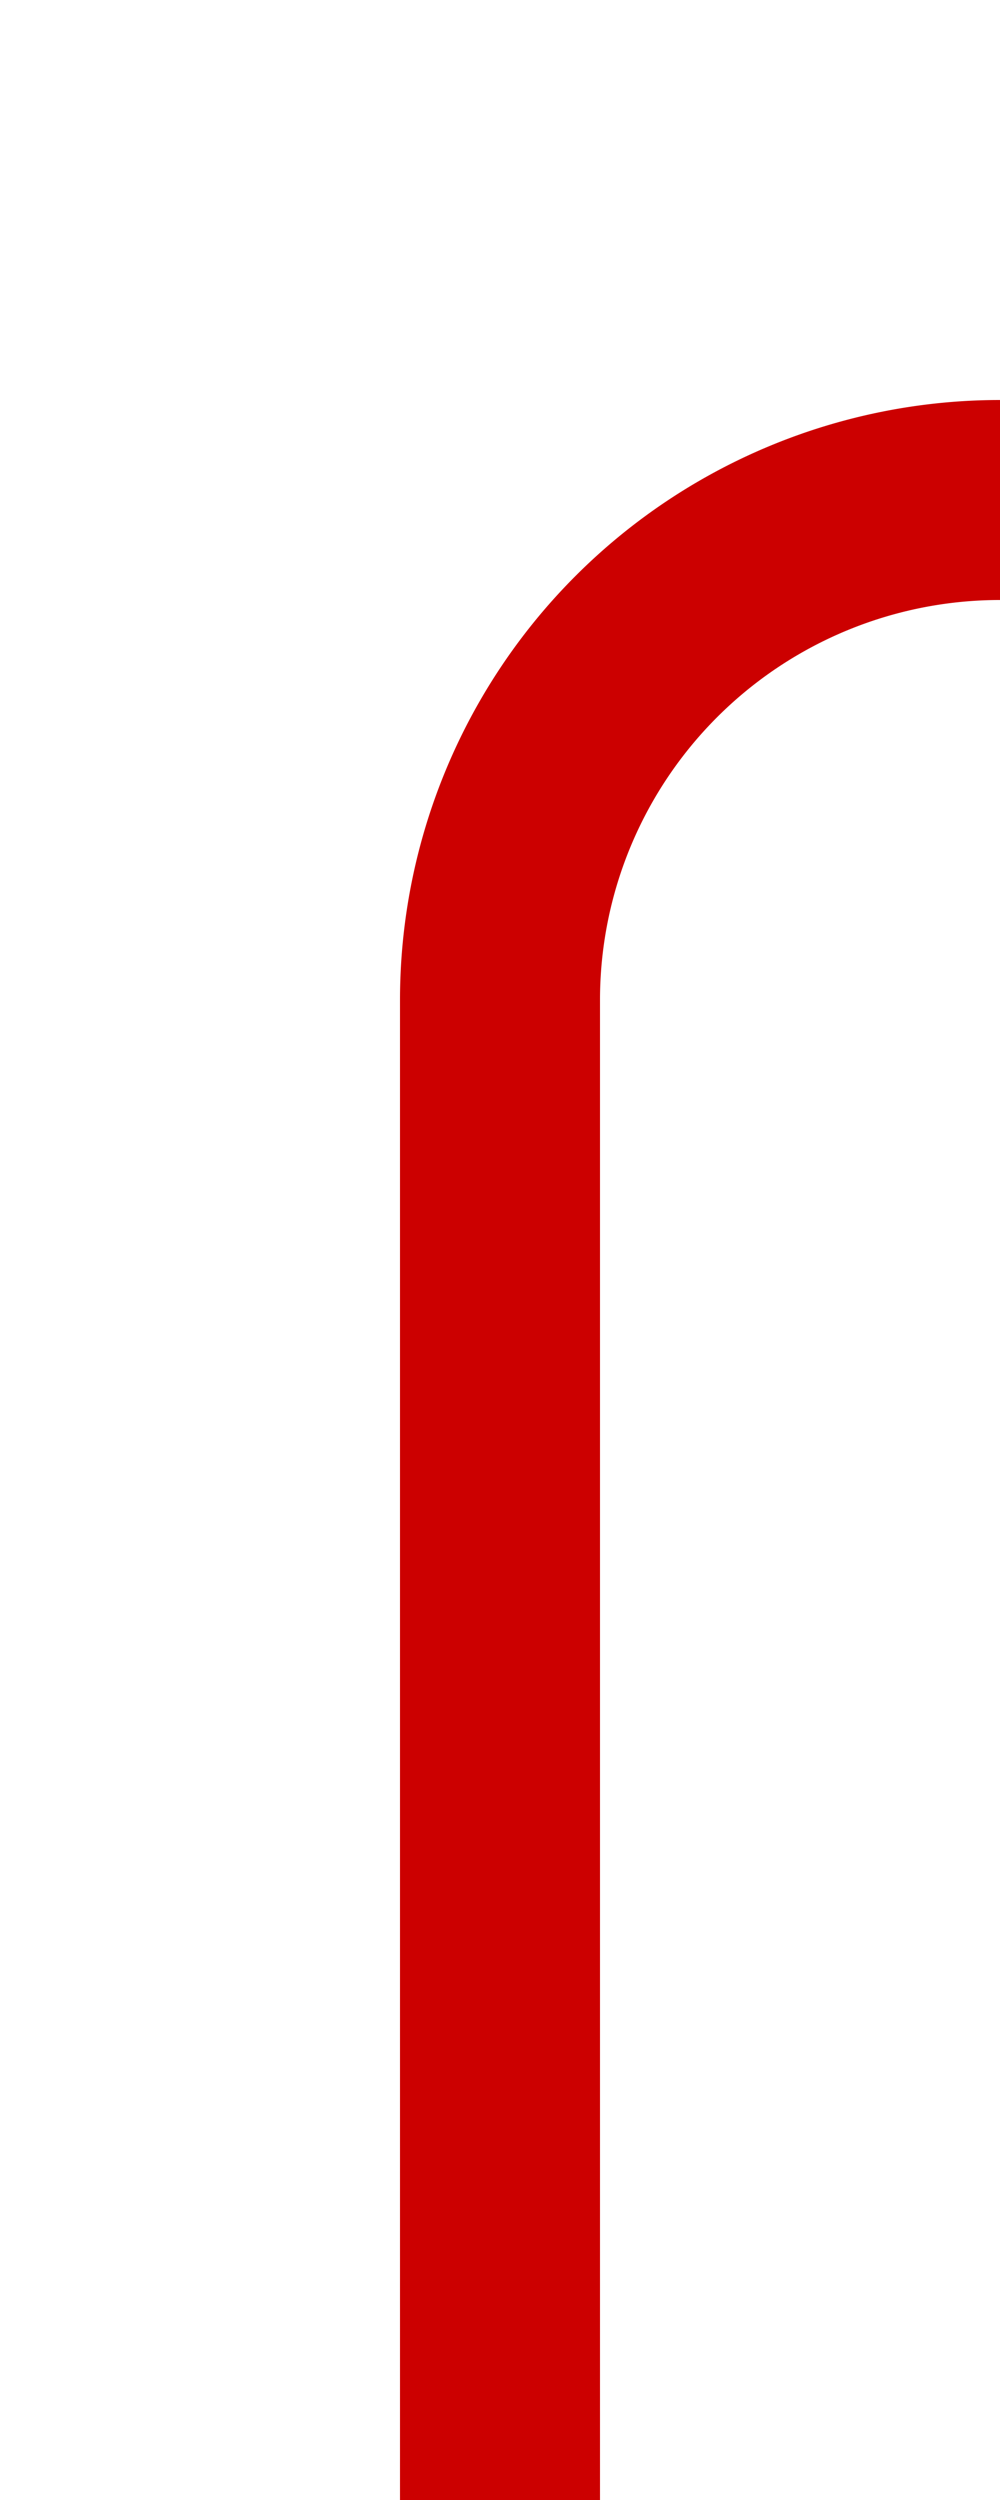 ﻿<?xml version="1.0" encoding="utf-8"?>
<svg version="1.1" xmlns:xlink="http://www.w3.org/1999/xlink" width="10px" height="25px" preserveAspectRatio="xMidYMin meet" viewBox="242 545  8 25" xmlns="http://www.w3.org/2000/svg">
  <path d="M 1189 401  L 1225 401  A 5 5 0 0 1 1230 406 L 1230 545  A 5 5 0 0 1 1225 550 L 251 550  A 5 5 0 0 0 246 555 L 246 570  " stroke-width="2" stroke="#cc0000" fill="none" />
</svg>